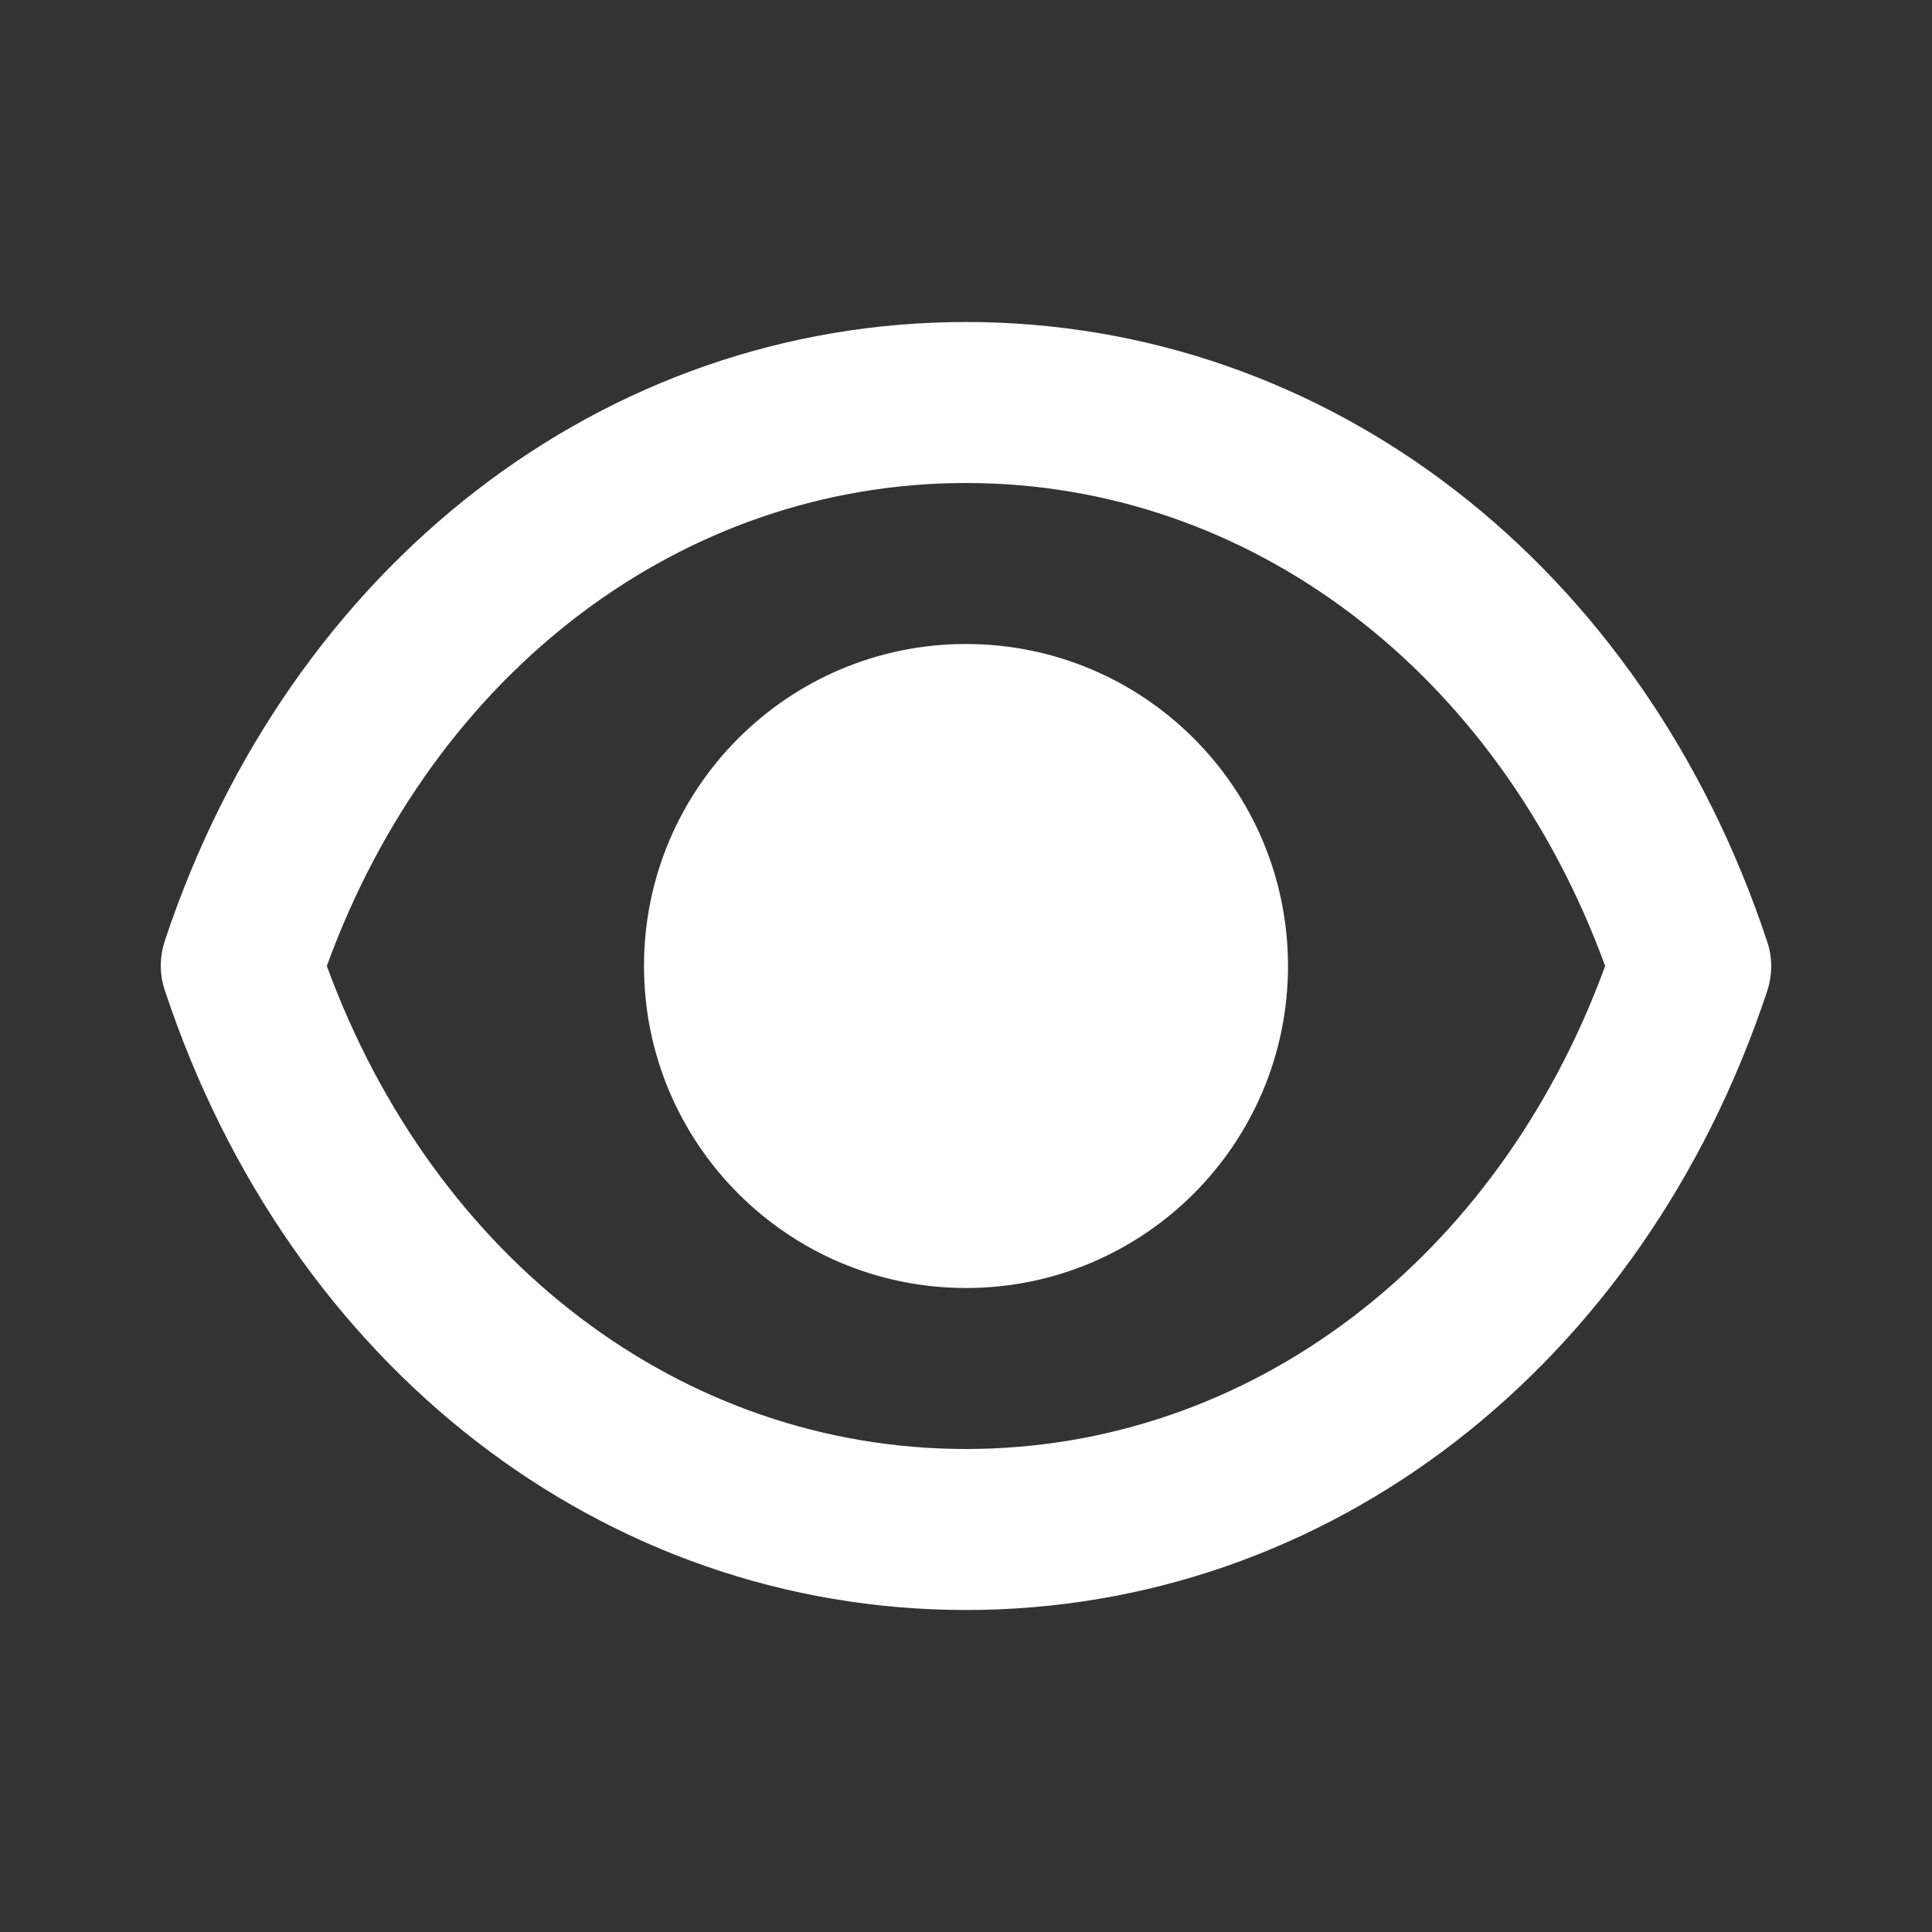 <svg width="24" height="24" viewBox="0 0 24 24" fill="none" xmlns="http://www.w3.org/2000/svg">
    <rect x="0" y="0" width="24" height="24" fill="#333333" stroke="none"/>
    <g clip-path="url(#clip0_65_2819)">
        <path d="M12 20C7.5 20 3.6 16.98 2.05 12.31C1.98 12.11 1.98 11.89 2.05 11.68C3.6 7.02 7.5 4 12 4C16.5 4 20.4 7.02 21.95 11.69C22.02 11.89 22.02 12.11 21.95 12.32C20.4 16.98 16.5 20 12 20ZM4.06 12C5.4 15.66 8.48 18 12 18C15.52 18 18.6 15.66 19.94 12C18.6 8.34 15.52 6 12 6C8.48 6 5.39 8.34 4.06 12Z" fill="white"/>
        <path d="M12 16C14.209 16 16 14.209 16 12C16 9.791 14.209 8 12 8C9.791 8 8 9.791 8 12C8 14.209 9.791 16 12 16Z" fill="white"/>
    </g>
    <defs>
        <clipPath id="clip0_65_2819">
            <rect width="24" height="24" fill="white"/>
        </clipPath>
    </defs>
</svg>
